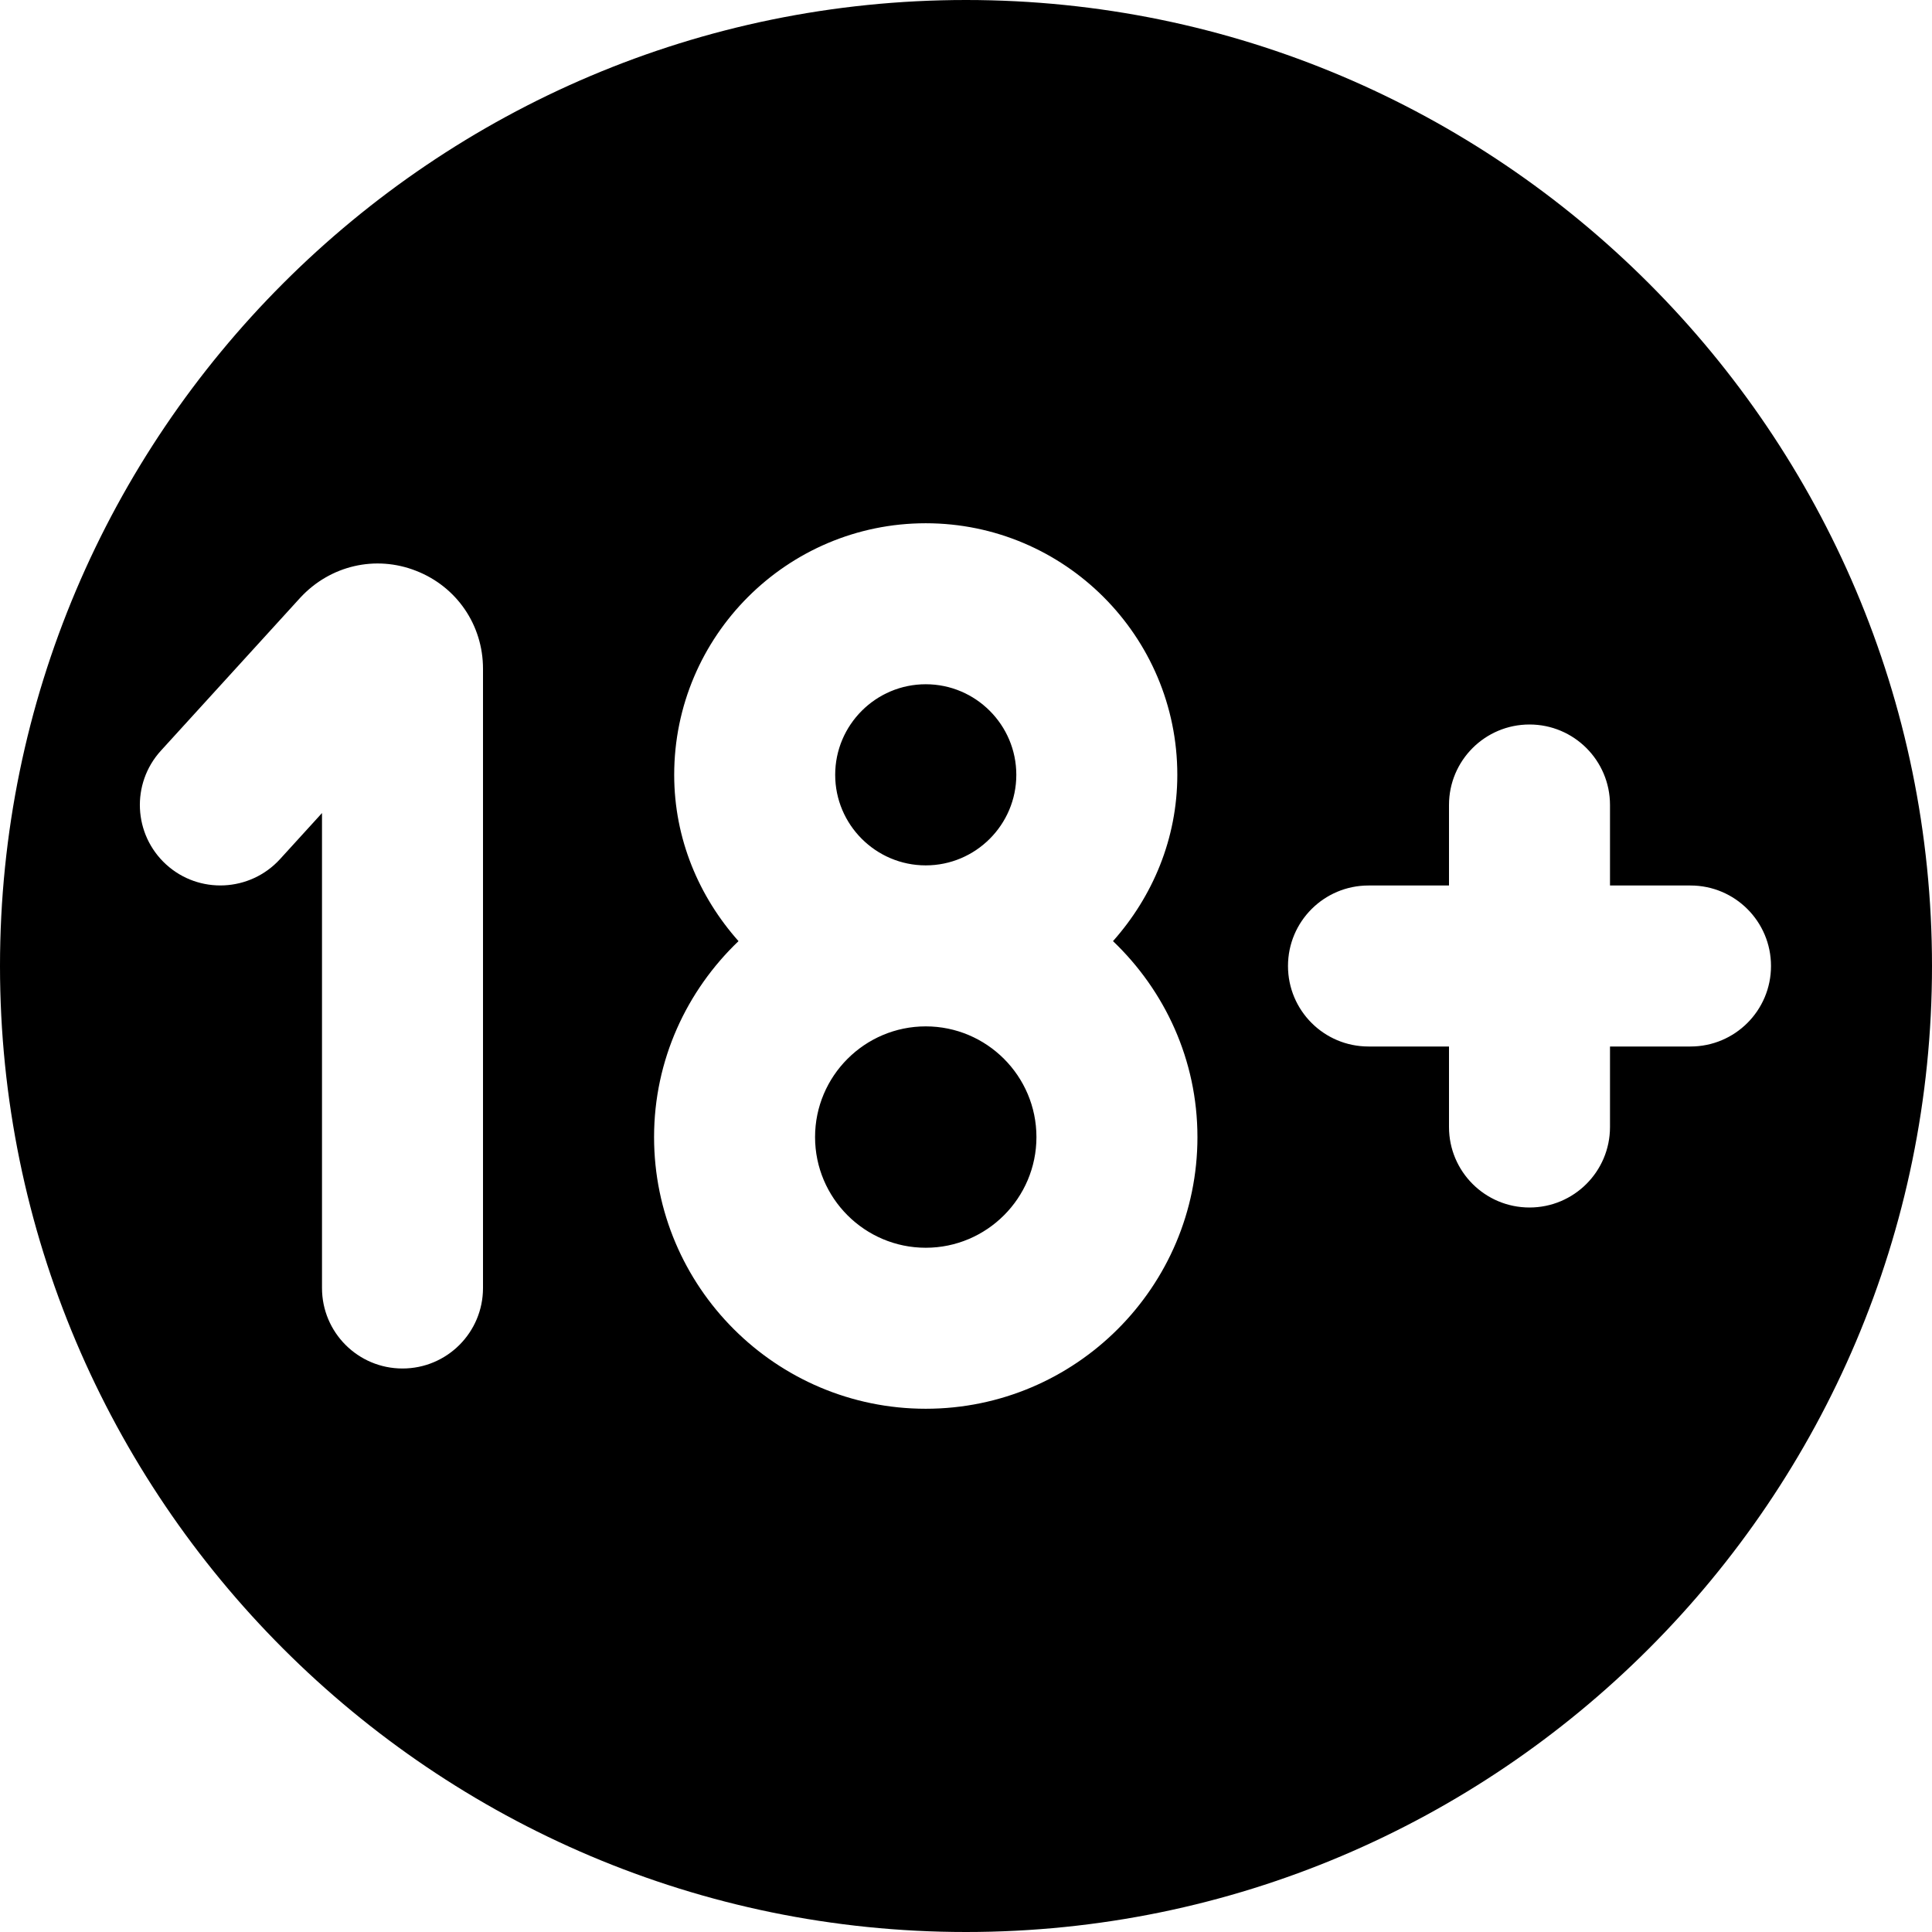 <?xml version="1.0" encoding="UTF-8"?>
<svg xmlns="http://www.w3.org/2000/svg" id="Layer_1" data-name="Layer 1" viewBox="0 0 24 24">
  <path d="m11.5,10.75c-.62,0-1.125-.505-1.125-1.125s.505-1.125,1.125-1.125,1.125.505,1.125,1.125-.505,1.125-1.125,1.125Zm0,2c-.758,0-1.375.617-1.375,1.375s.617,1.375,1.375,1.375,1.375-.617,1.375-1.375-.617-1.375-1.375-1.375Zm12.5-.75c0,6.617-5.383,12-12,12S0,18.617,0,12,5.383,0,12,0s12,5.383,12,12Zm-18-3.693c0-.542-.326-1.019-.831-1.216-.503-.198-1.067-.068-1.439.334l-1.732,1.901c-.372.409-.342,1.041.066,1.413.408.372,1.041.341,1.413-.065l.523-.574v5.9c0,.553.448,1,1,1s1-.447,1-1v-7.693Zm8.875,5.818c0-.958-.405-1.819-1.049-2.434.491-.552.799-1.271.799-2.066,0-1.723-1.402-3.125-3.125-3.125s-3.125,1.402-3.125,3.125c0,.795.308,1.514.799,2.066-.643.615-1.049,1.476-1.049,2.434,0,1.861,1.514,3.375,3.375,3.375s3.375-1.514,3.375-3.375Zm7.125-2.125c0-.553-.448-1-1-1h-1v-1c0-.553-.448-1-1-1s-1,.447-1,1v1h-1c-.552,0-1,.447-1,1s.448,1,1,1h1v1c0,.553.448,1,1,1s1-.447,1-1v-1h1c.552,0,1-.447,1-1Z"/>
</svg>
